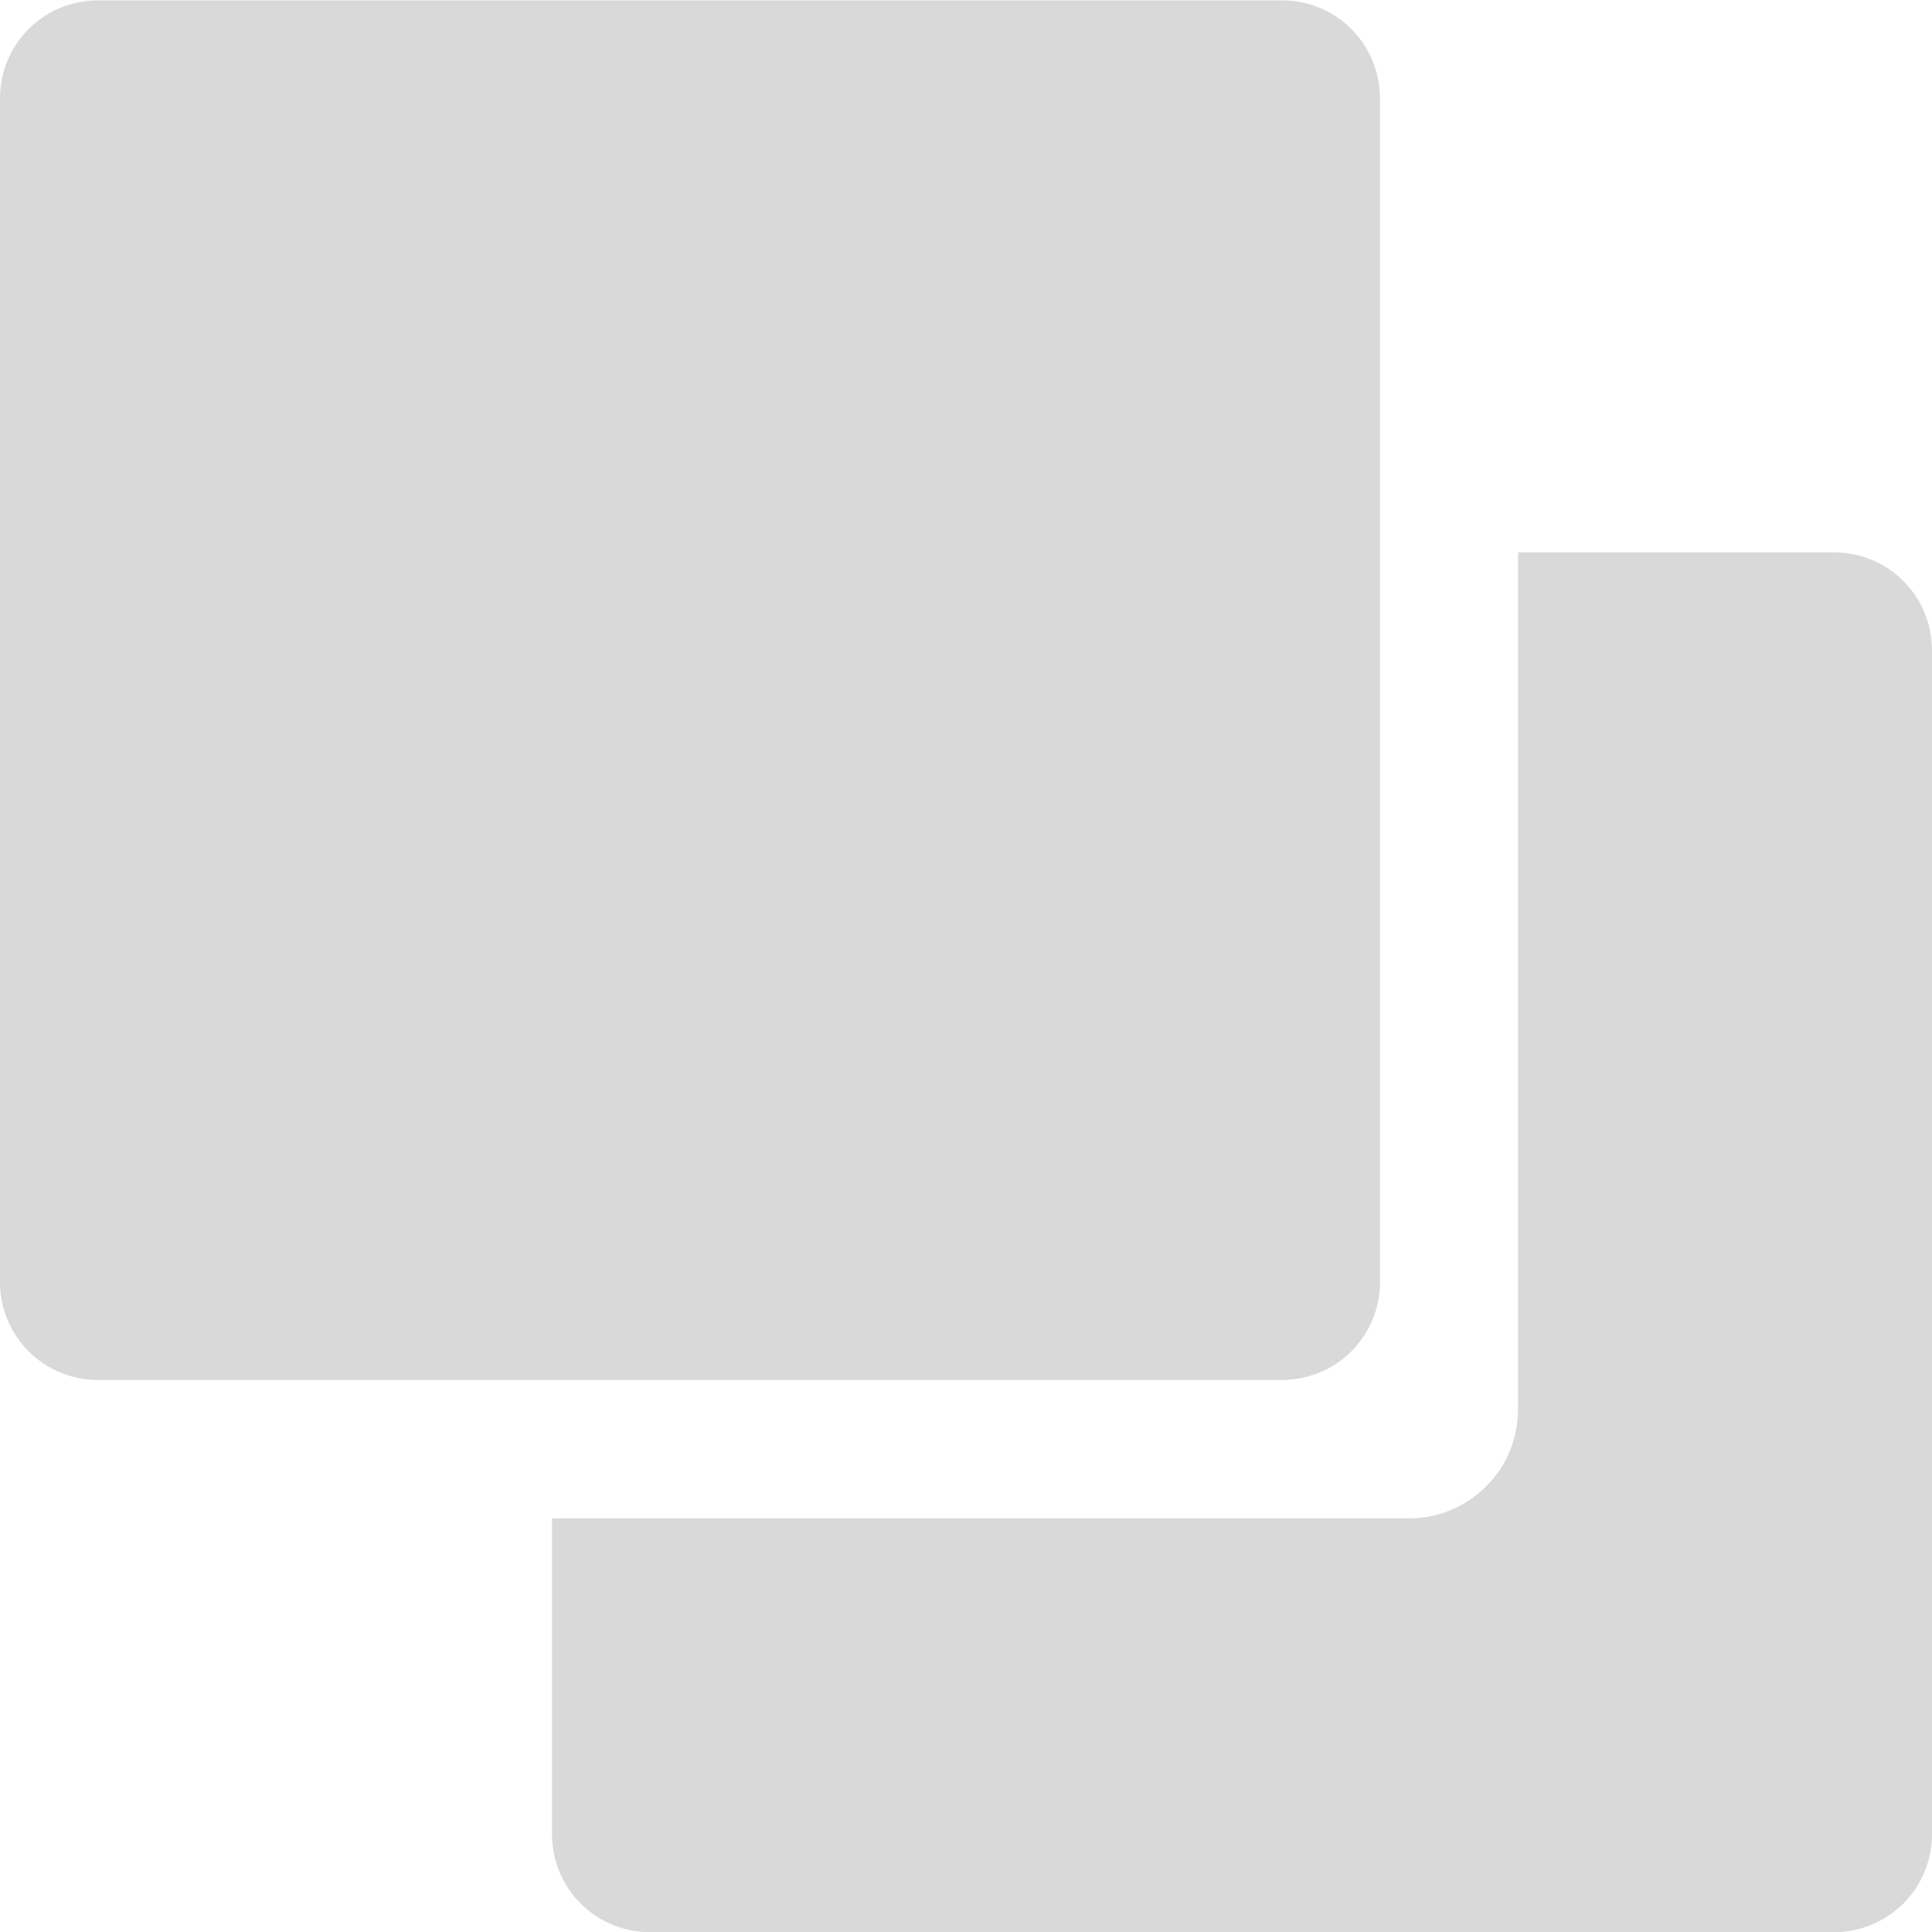<svg fill="none" height="11" viewBox="0 0 11 11" width="11" xmlns="http://www.w3.org/2000/svg" xmlns:xlink="http://www.w3.org/1999/xlink"><clipPath id="a"><path d="m0 0h11v11h-11z"/></clipPath><g clip-path="url(#a)" fill="#d9d9d9"><path d="m7.291 7.857c.074.001.147-.013.216-.04s.131-.068.184-.12c.053-.052.094-.114.123-.182.029-.068.043-.141.043-.215v-6.741c0-.074-.015-.147-.043-.215-.029-.068-.07-.13-.123-.182-.053-.052-.115-.093-.184-.12-.069-.028-.142-.041-.216-.04h-6.734c-.148 0-.29.059-.394.163-.105.105-.163.247-.163.394v6.741c0 .148.059.29.163.394.105.105.247.163.394.163z"/><path d="m10.434 3.145h-1.791v4.879c0 .082-.016.162-.047.238s-.077.144-.135.201c-.058.058-.126.103-.201.135-.075.031-.156.047-.238.047h-4.879v1.799c-0.0.074.015.147.043.215.029.068.07.13.123.182s.115.093.184.12c.069.028.142.041.216.04h6.733c.148 0 .29-.059.395-.163.105-.105.163-.246.163-.395v-6.741c0-.074-.015-.147-.043-.215s-.07-.13-.123-.182c-.053-.052-.115-.093-.184-.12-.069-.028-.142-.041-.216-.04z"/></g></svg>